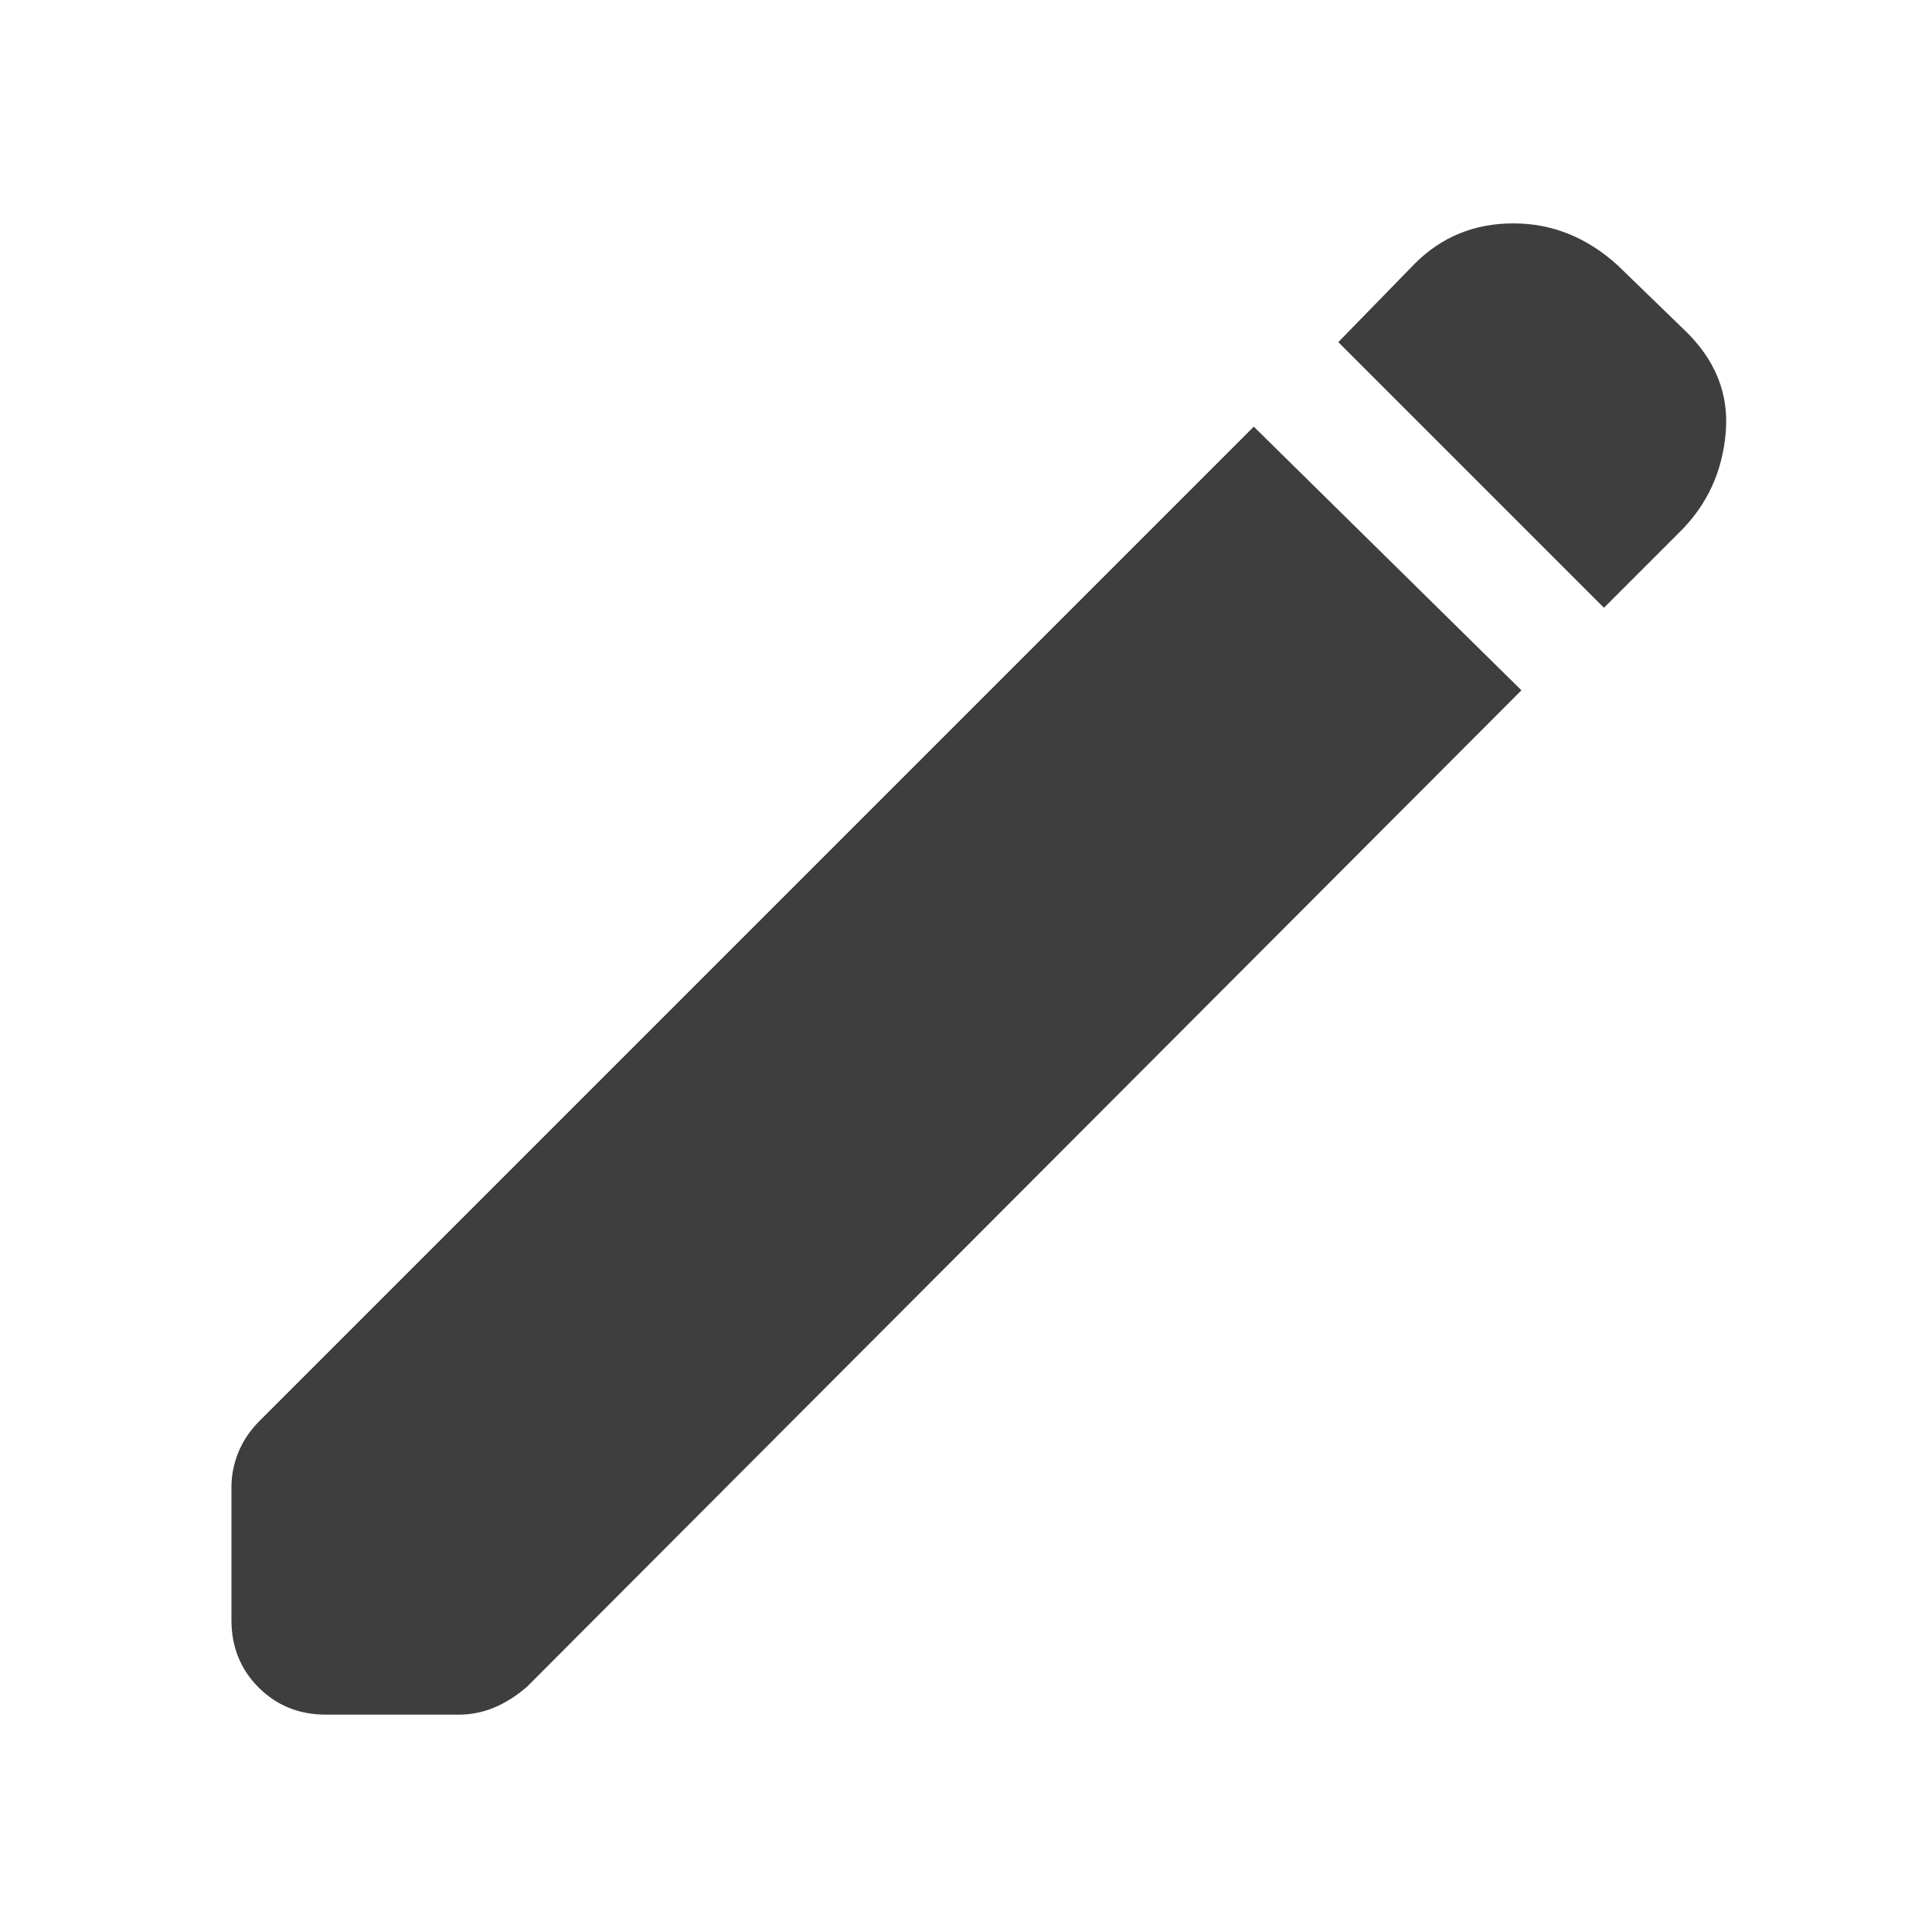 <svg width="48" height="48" viewBox="0 0 48 48" fill="none" xmlns="http://www.w3.org/2000/svg">
<path d="M39.85 15.1L33.25 8.5L35.15 6.55C35.817 5.883 36.633 5.55 37.6 5.55C38.567 5.55 39.433 5.9 40.2 6.6L41.85 8.2C42.617 8.933 42.958 9.783 42.875 10.75C42.792 11.717 42.417 12.533 41.75 13.2L39.85 15.1ZM8.1 42.6C7.433 42.6 6.875 42.375 6.425 41.925C5.975 41.475 5.75 40.917 5.75 40.25V36.95C5.75 36.65 5.808 36.358 5.925 36.075C6.042 35.792 6.217 35.533 6.45 35.3L31.15 10.6L37.8 17.15L13.1 41.9C12.833 42.133 12.558 42.308 12.275 42.425C11.992 42.542 11.7 42.6 11.4 42.6H8.1Z" fill="#3E3E3E"/>
</svg>
